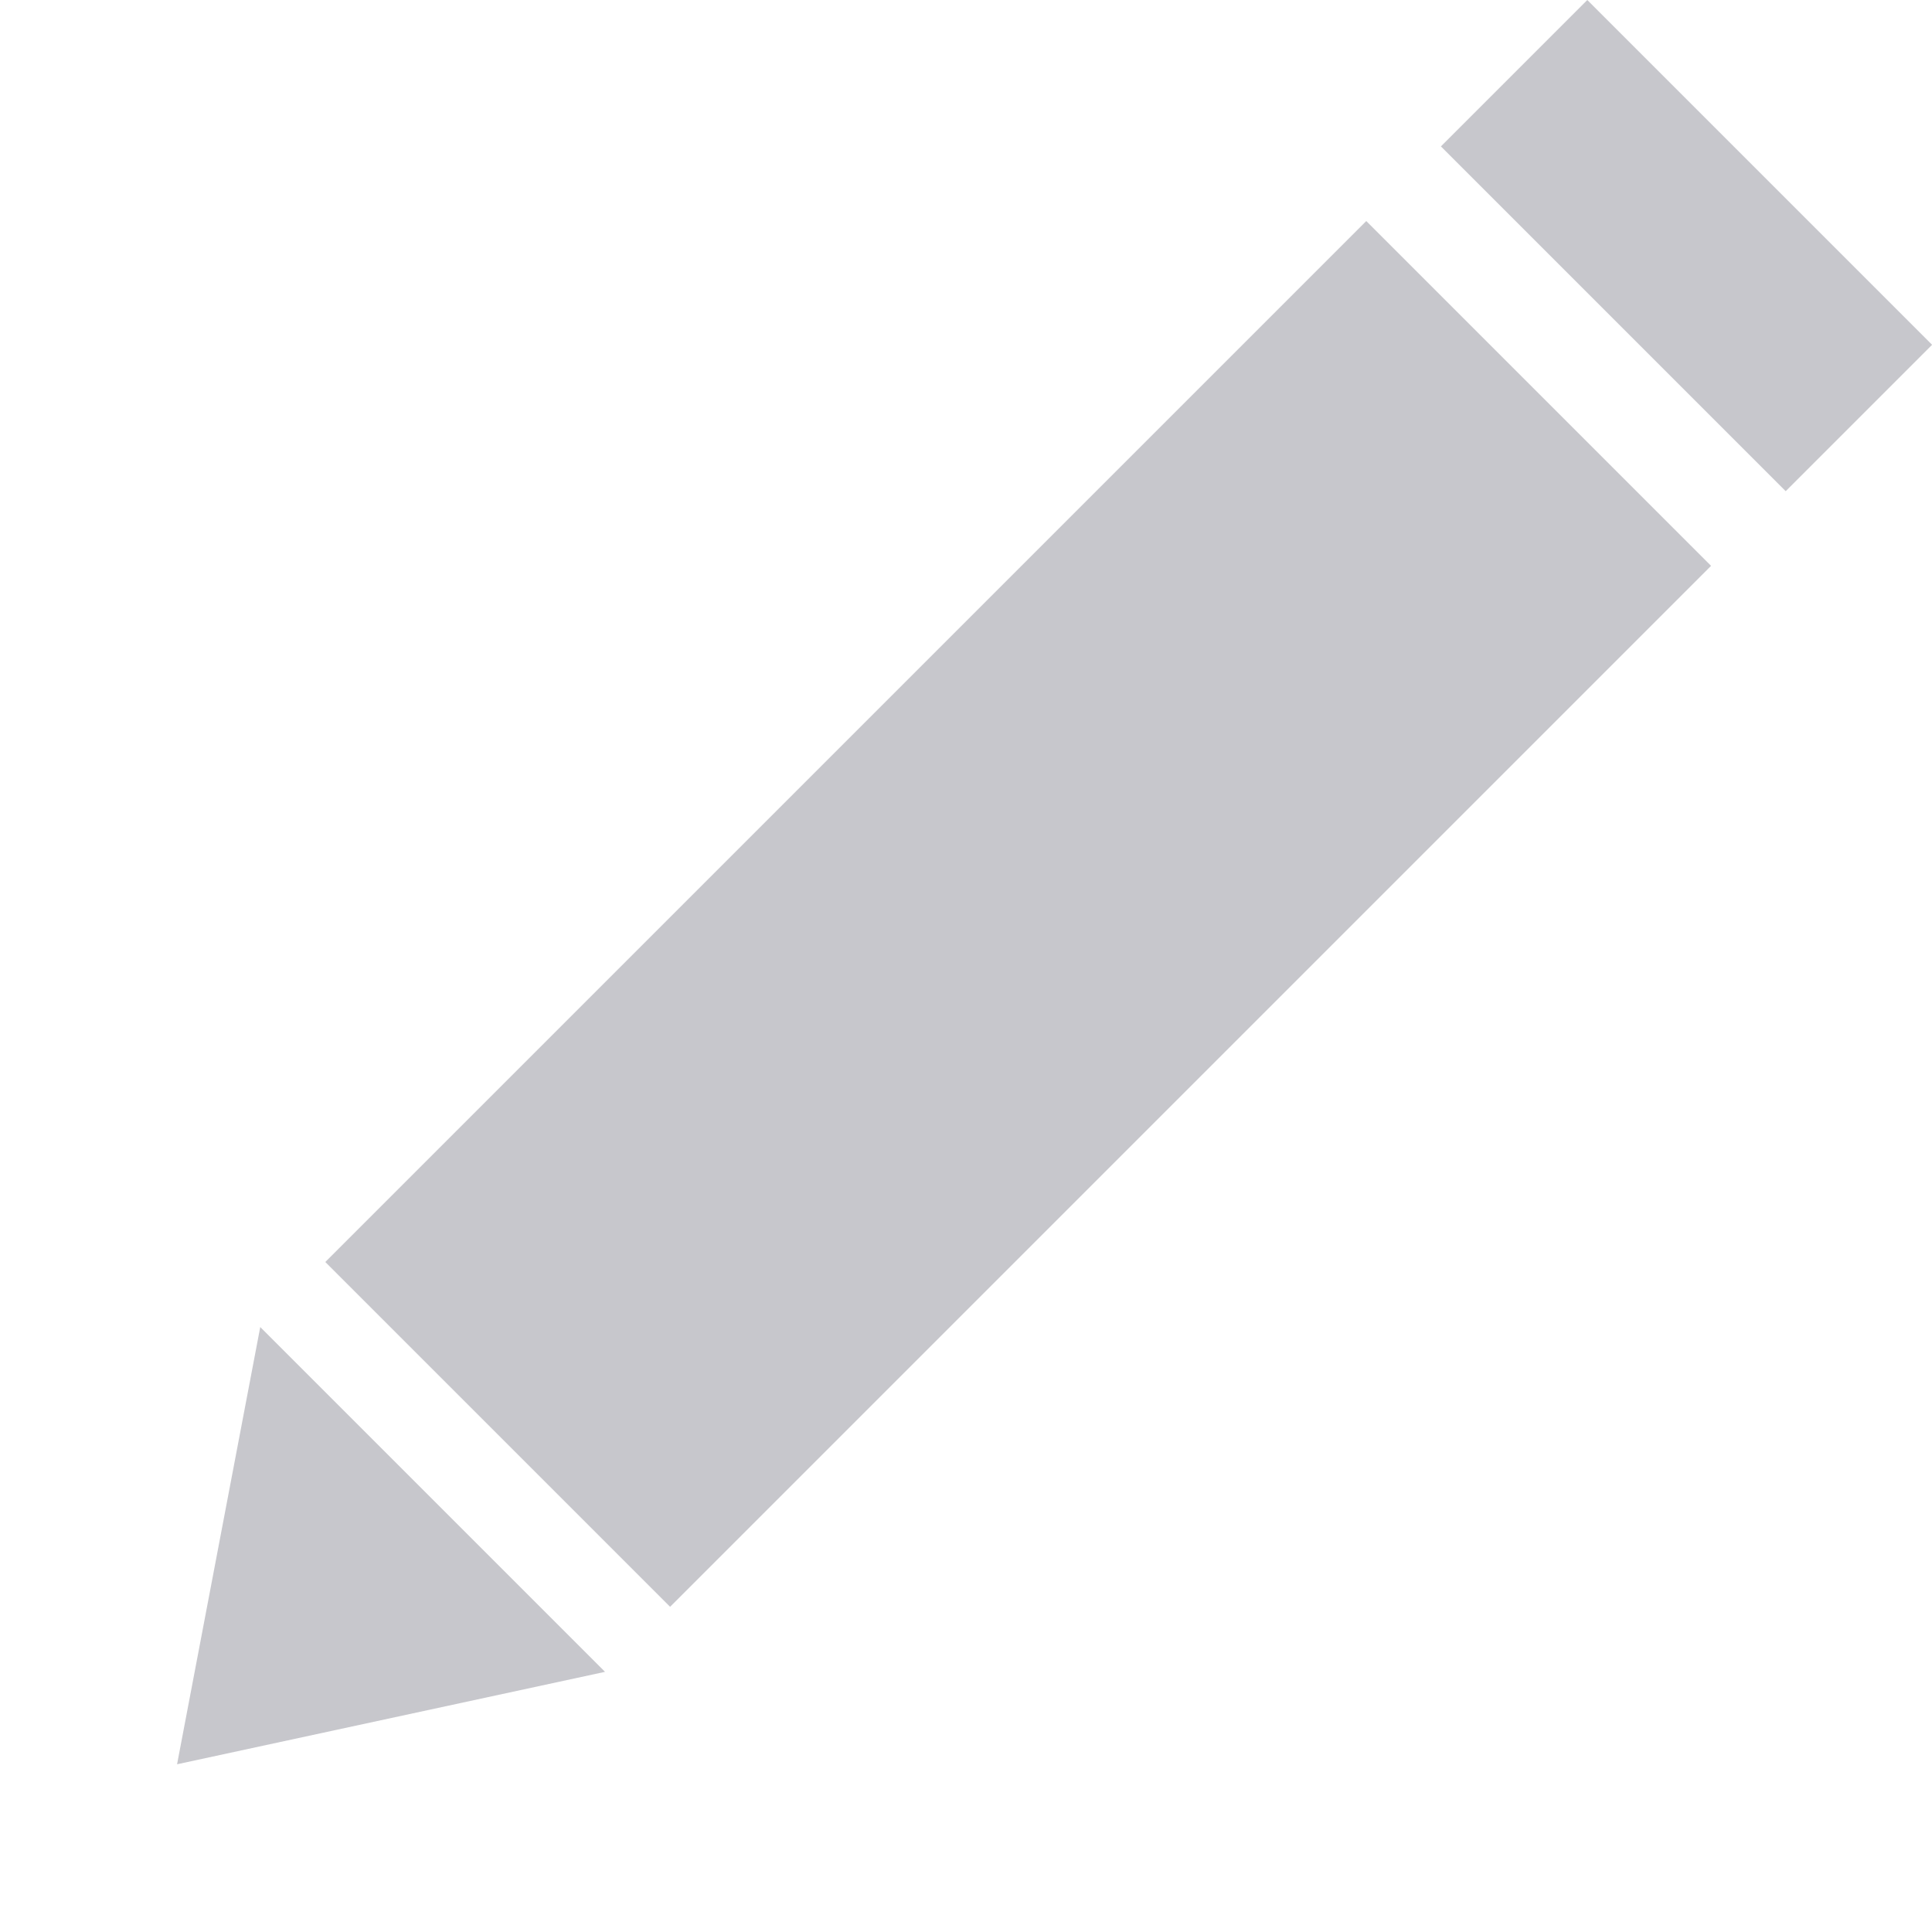 <svg xmlns="http://www.w3.org/2000/svg" viewBox="0 0 15.52 15.521">
  <defs>
    <style>
      .cls-1 {
        fill: #c7c7cc;
      }
    </style>
  </defs>
  <g id="Group_300" data-name="Group 300" transform="translate(-70.187 -294.657) rotate(45)">
    <rect id="Rectangle_66" data-name="Rectangle 66" class="cls-1" width="3.917" height="11.826" transform="translate(267 152.219)"/>
    <path id="Path_734" data-name="Path 734" class="cls-1" d="M0,0H3.917L2.011,2.956h0Z" transform="translate(267 164.784)"/>
    <rect id="Rectangle_67" data-name="Rectangle 67" class="cls-1" width="3.917" height="1.663" transform="translate(267 149.708)"/>
  </g>
</svg>
